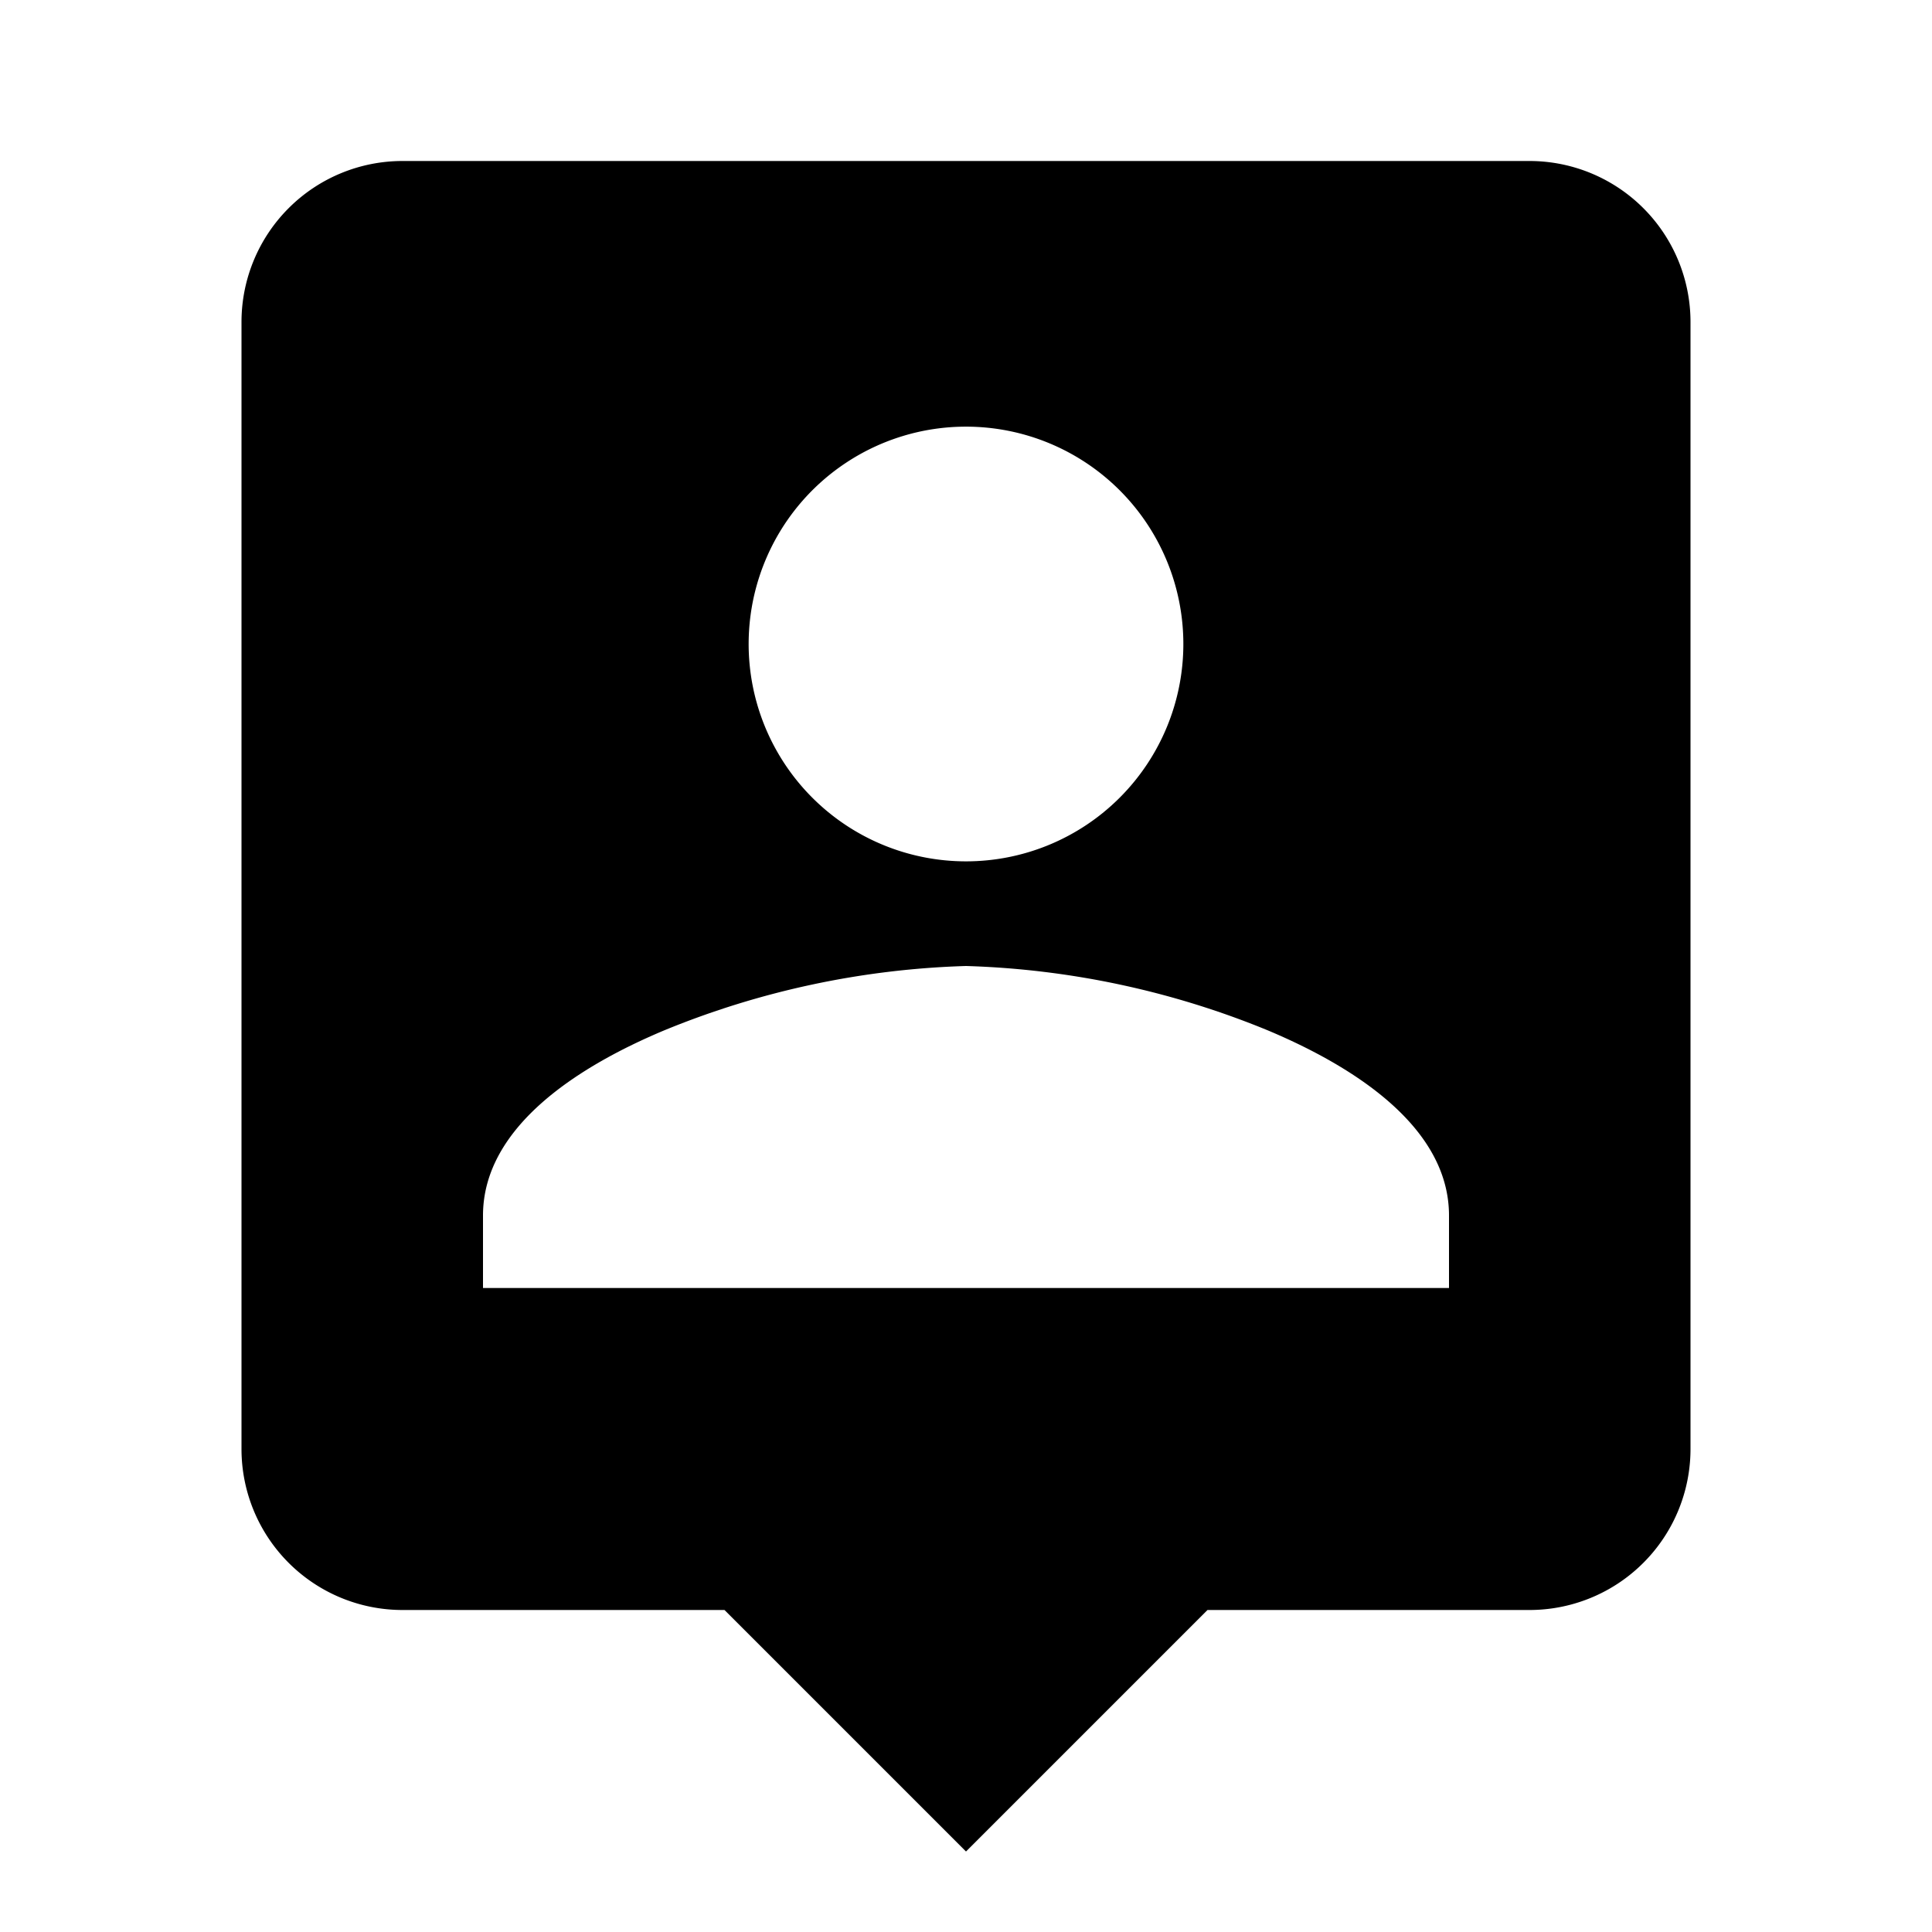 <svg xmlns="http://www.w3.org/2000/svg" width="24" height="24" viewBox="0 0 24 24">
  <g id="Group_7" data-name="Group 7" transform="translate(-941 3720)">
    <rect id="Rectangle_4" data-name="Rectangle 4" width="24" height="24" transform="translate(941 -3720)" fill="none"/>
    <path id="Shape" d="M9,21H9L6,18H2a2,2,0,0,1-2-2V2A2,2,0,0,1,2,0H16a2,2,0,0,1,2,2V16a2,2,0,0,1-2,2H12L9,21ZM9,10a10.694,10.694,0,0,0-3.75.8C4.223,11.231,3,11.98,3,13.1V14H15v-.9c0-1.12-1.224-1.869-2.25-2.3A10.694,10.694,0,0,0,9,10ZM9,3.3A2.7,2.7,0,1,0,11.7,6,2.7,2.7,0,0,0,9,3.3Z" transform="translate(944 -3718)"/>
  </g>
</svg>
